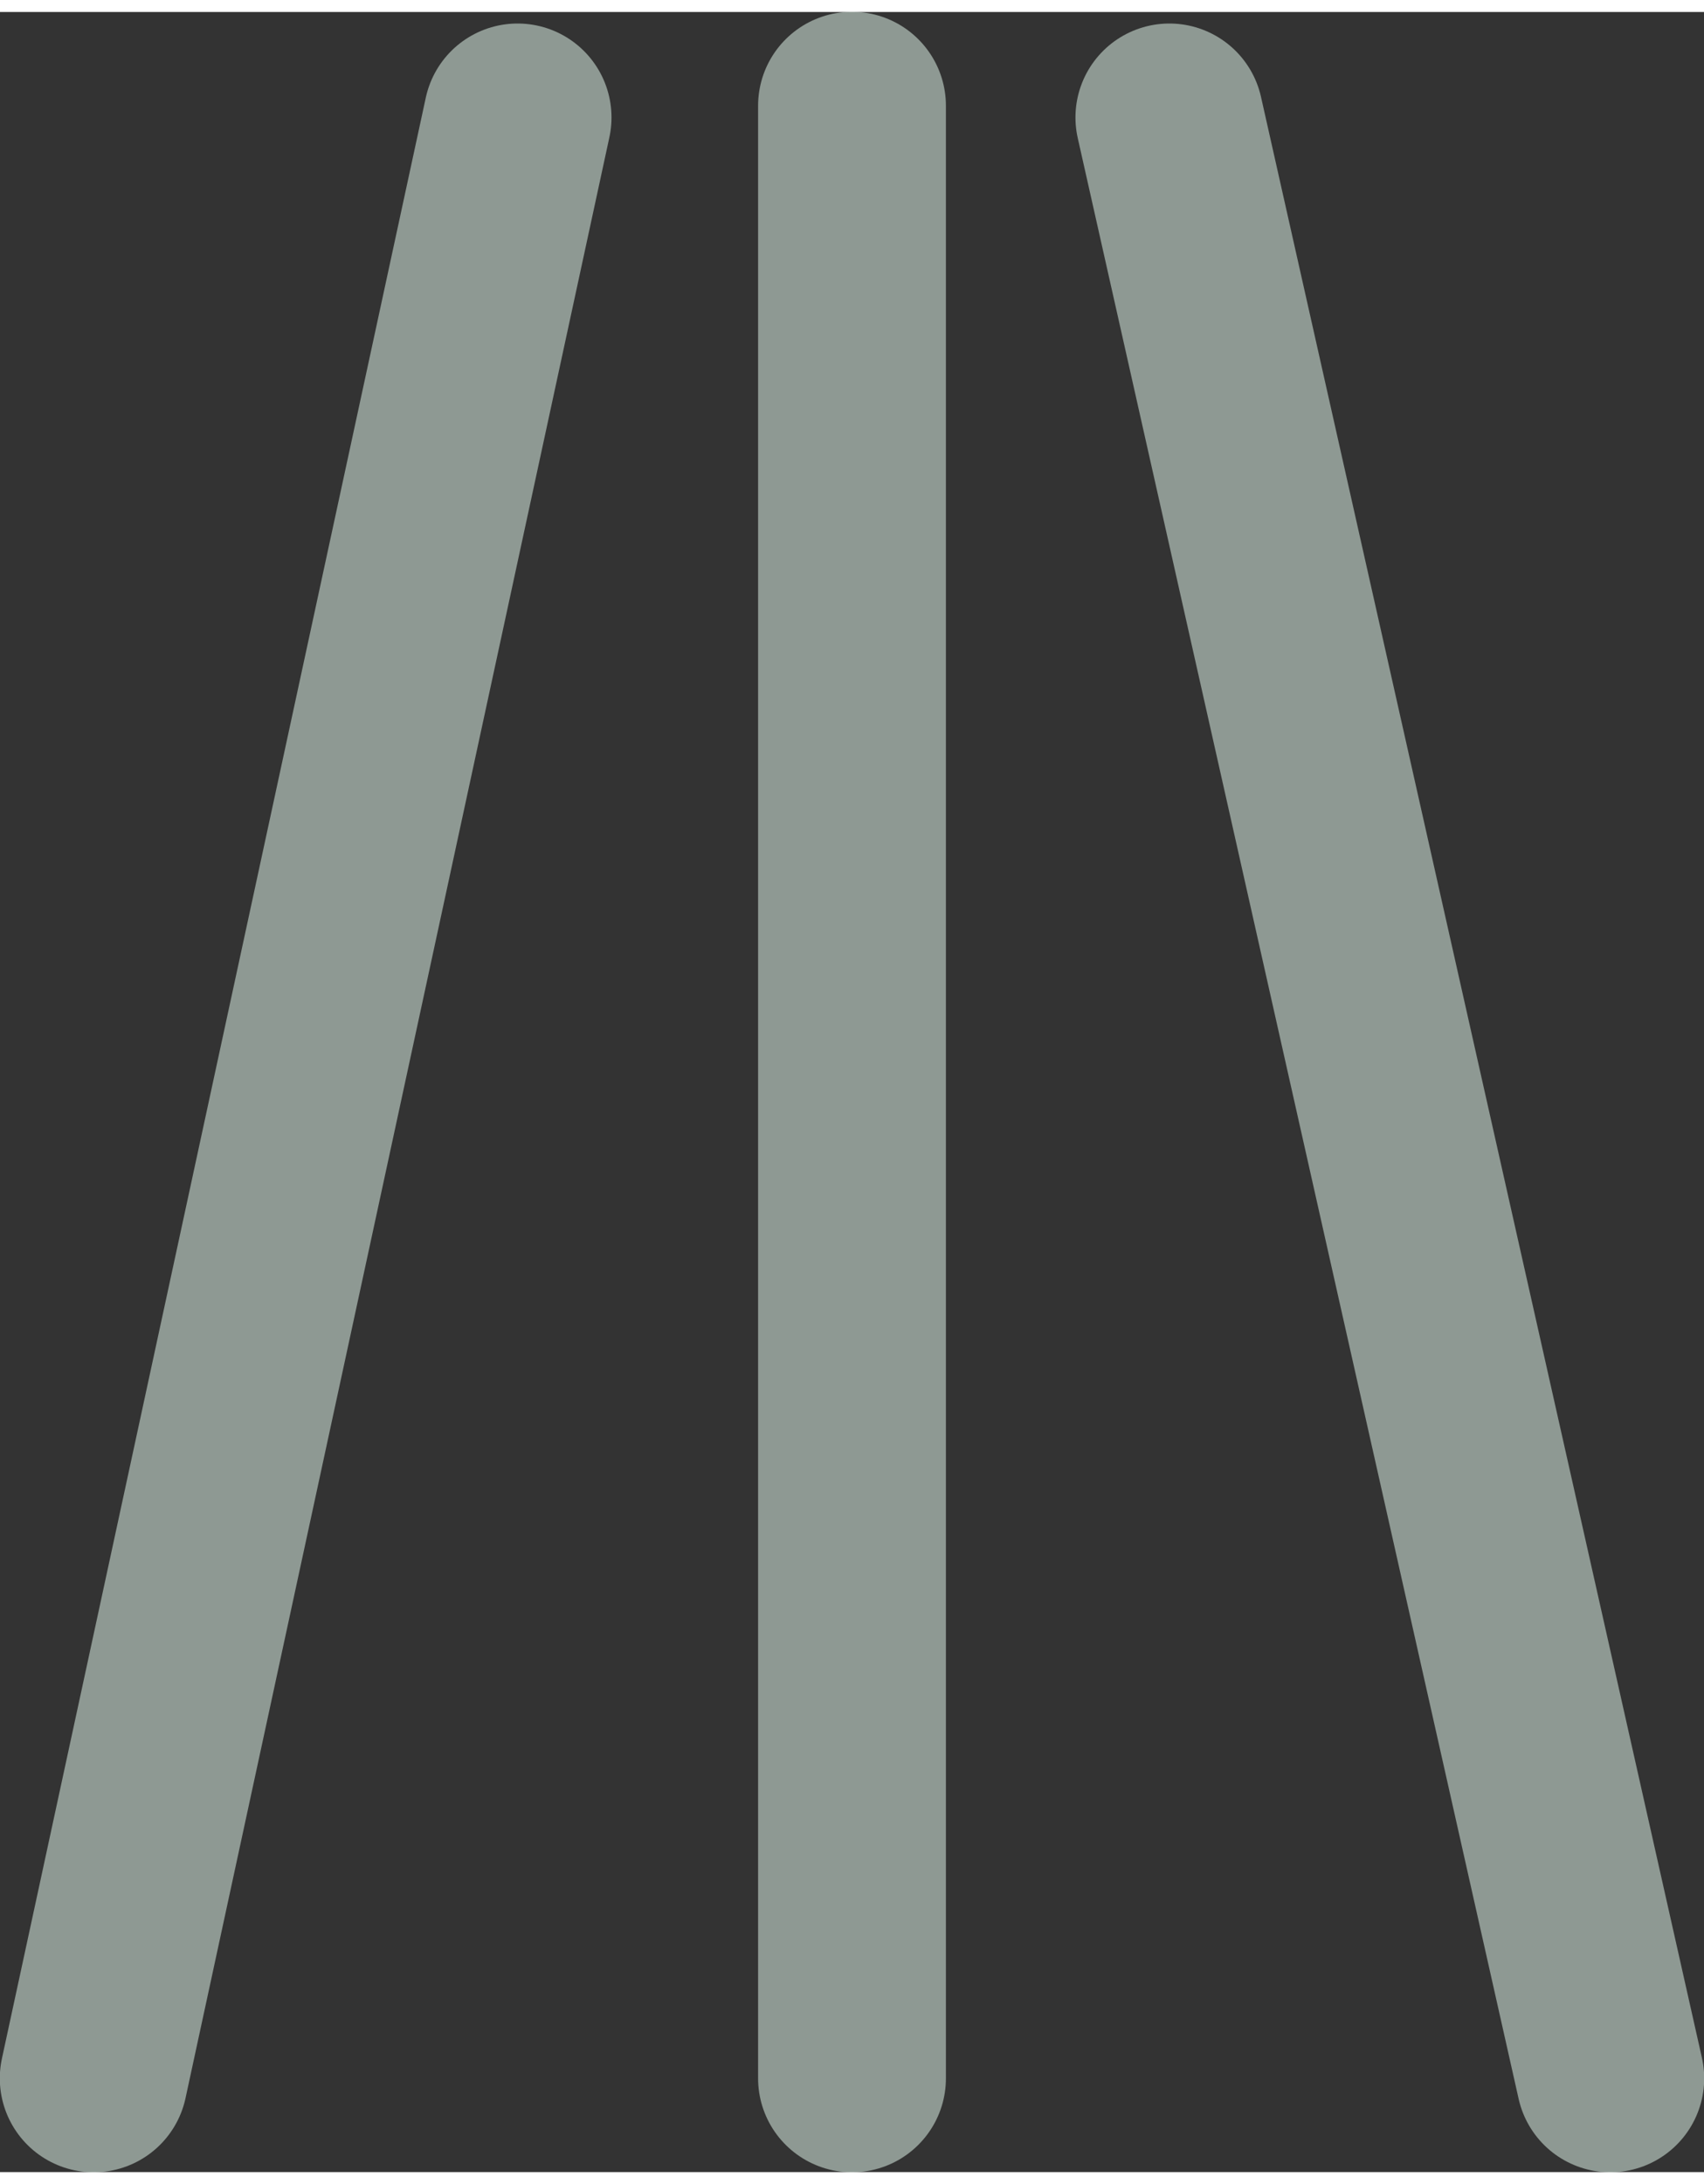 <?xml version="1.0" encoding="UTF-8"?>
<!DOCTYPE svg PUBLIC "-//W3C//DTD SVG 1.0//EN" "http://www.w3.org/TR/2001/REC-SVG-20010904/DTD/svg10.dtd">
<!-- Creator: CorelDRAW X6 -->
<svg xmlns="http://www.w3.org/2000/svg" xml:space="preserve" width="32px" height="41px" version="1.0" shape-rendering="geometricPrecision" text-rendering="geometricPrecision" image-rendering="optimizeQuality" fill-rule="evenodd" clip-rule="evenodd"
viewBox="0 0 3200 4055"
 xmlns:xlink="http://www.w3.org/1999/xlink">
 <rect x="0" y="0" width="3200" height="4055" fill="#333333" stroke="none"/>
 <g id="_0187.cgm:type:overlay">
  <IC_ColorNameTable/>
  <PictureProperties/>
  <line fill="none" fill-opacity="0.502" stroke="#EAFFF4" stroke-width="352.71" stroke-linecap="round" stroke-linejoin="round" stroke-opacity="0.502" x1="1600" y1="3879" x2="1600" y2= "176" />
  <line fill="none" fill-opacity="0.502" stroke="#EAFFF4" stroke-width="352.71" stroke-linecap="round" stroke-linejoin="round" stroke-opacity="0.502" x1="972" y1="198" x2="176" y2= "3879" />
  <line fill="none" fill-opacity="0.502" stroke="#EAFFF4" stroke-width="352.71" stroke-linecap="round" stroke-linejoin="round" stroke-opacity="0.502" x1="2196" y1="198" x2="3024" y2= "3879" />
 </g>
</svg>
